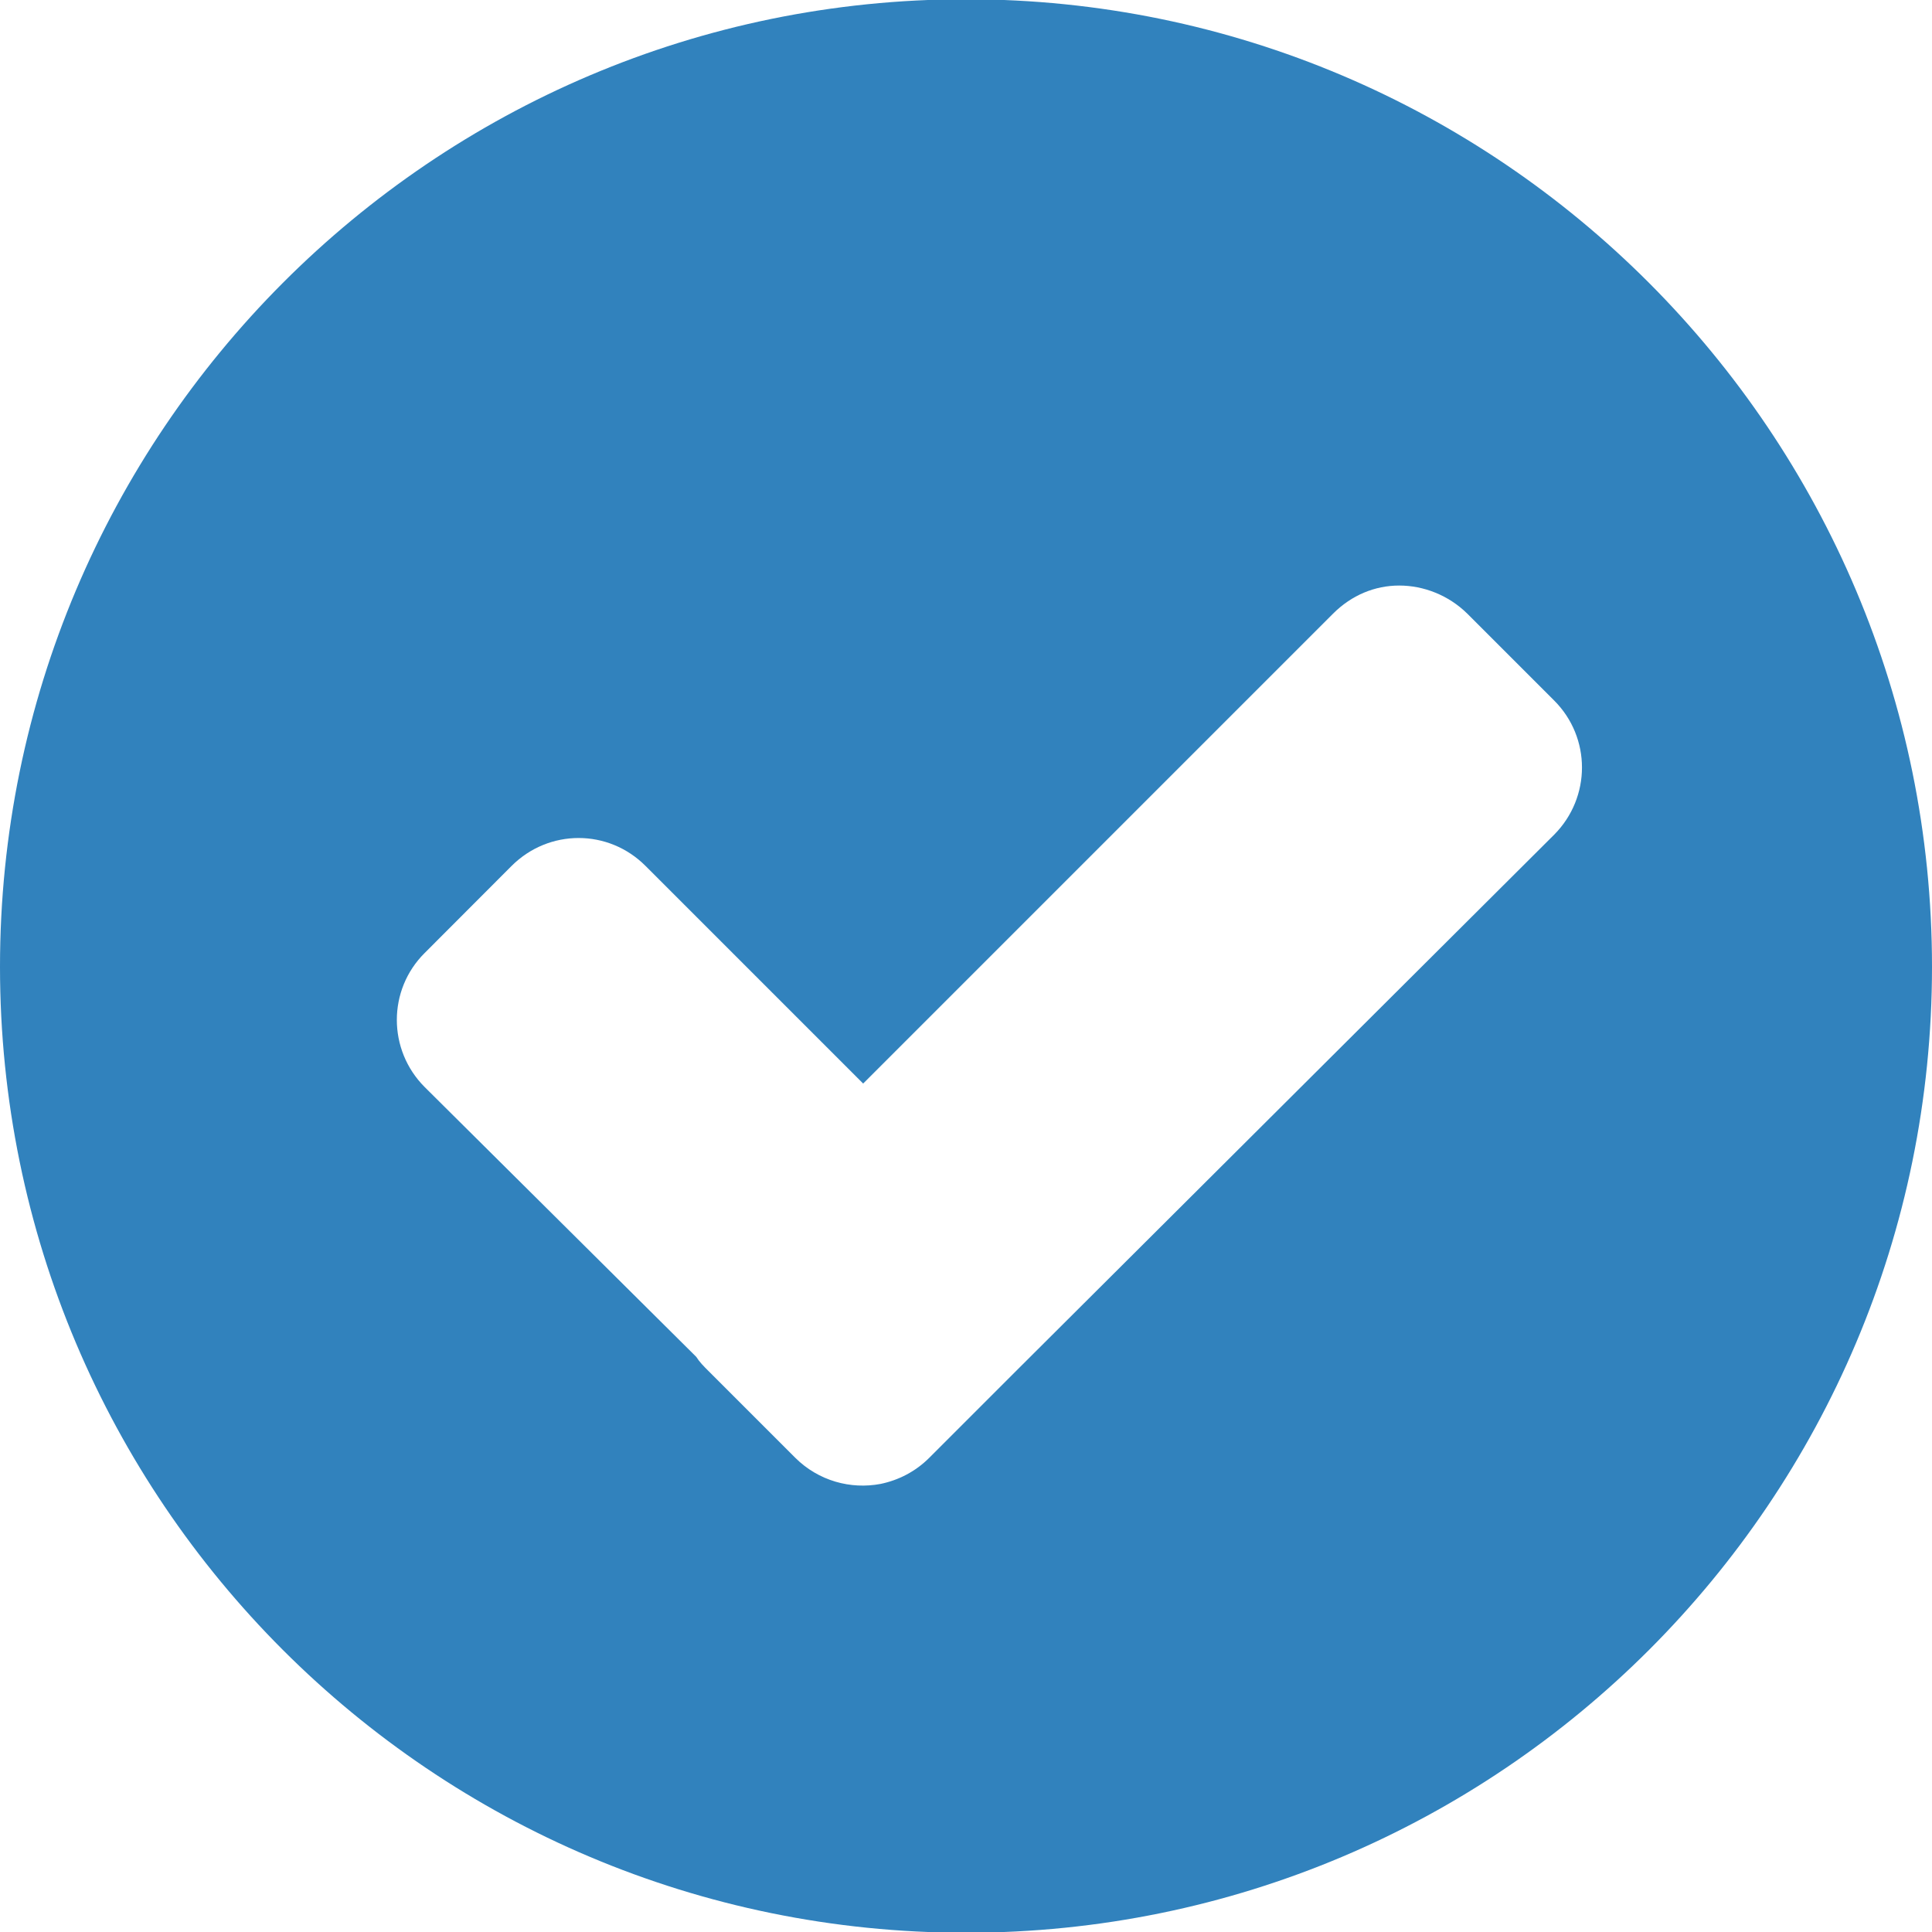 <svg xmlns="http://www.w3.org/2000/svg" xmlns:xlink="http://www.w3.org/1999/xlink" preserveAspectRatio="xMidYMid" width="13" height="13" viewBox="0 0 13 13">
  <defs>
    <style>

      .cls-2 {
        fill: #3182bd;
      }
    </style>
  </defs>
  <path d="M6.500,-0.005 C2.908,-0.005 0.000,2.915 0.000,6.505 C0.000,10.096 2.908,13.005 6.500,13.005 C10.090,13.005 13.000,10.096 13.000,6.505 C13.000,2.915 10.090,-0.005 6.500,-0.005 C6.500,-0.005 6.500,-0.005 6.500,-0.005 ZM9.415,3.940 C9.578,3.940 9.746,4.004 9.873,4.129 C9.873,4.129 10.458,4.714 10.458,4.714 C10.707,4.963 10.707,5.365 10.458,5.616 C10.458,5.616 6.839,9.223 6.839,9.223 C6.839,9.223 6.253,9.809 6.253,9.809 C6.160,9.902 6.046,9.960 5.925,9.985 C5.724,10.023 5.508,9.965 5.351,9.809 C5.351,9.809 4.765,9.223 4.765,9.223 C4.734,9.192 4.707,9.165 4.685,9.130 C4.685,9.130 2.857,7.314 2.857,7.314 C2.608,7.064 2.608,6.661 2.857,6.413 C2.857,6.413 3.442,5.827 3.442,5.827 C3.693,5.576 4.094,5.576 4.344,5.827 C4.344,5.827 5.808,7.291 5.808,7.291 C5.808,7.291 8.970,4.129 8.970,4.129 C9.095,4.004 9.252,3.940 9.415,3.940 C9.415,3.940 9.415,3.940 9.415,3.940 Z" id="path-1" class="cls-2" fill-rule="evenodd"/>
</svg>
